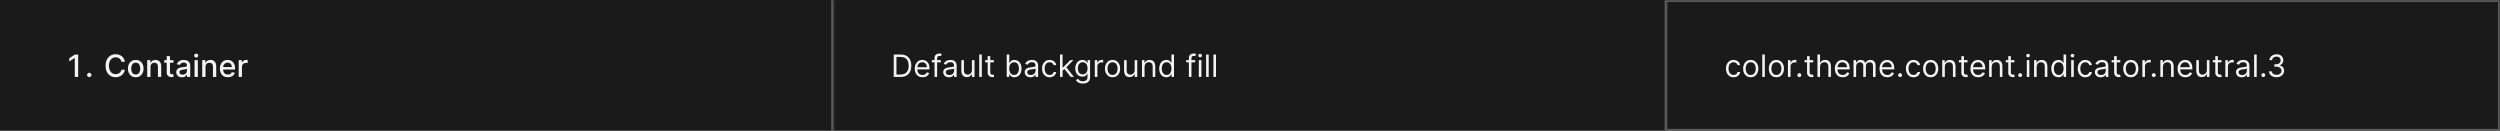 <svg width="1300" height="68" viewBox="0 0 1300 68" fill="none" xmlns="http://www.w3.org/2000/svg">
<rect width="1300" height="68" fill="#1A1A1A"/>
<mask id="path-1-inside-1_1622_6667" fill="white">
<path d="M0 0H433.333V68H0V0Z"/>
</mask>
<path d="M432.333 0V68H434.333V0H432.333Z" fill="#707070" mask="url(#path-1-inside-1_1622_6667)"/>
<path d="M40.645 28.364V40H38.884V30.125H38.816L36.032 31.943V30.261L38.935 28.364H40.645ZM46.414 40.108C46.103 40.108 45.836 39.998 45.613 39.778C45.389 39.555 45.278 39.286 45.278 38.972C45.278 38.661 45.389 38.396 45.613 38.176C45.836 37.953 46.103 37.841 46.414 37.841C46.724 37.841 46.992 37.953 47.215 38.176C47.438 38.396 47.55 38.661 47.55 38.972C47.55 39.18 47.497 39.371 47.391 39.545C47.289 39.716 47.153 39.852 46.982 39.955C46.812 40.057 46.622 40.108 46.414 40.108ZM64.943 32.148H63.17C63.102 31.769 62.975 31.436 62.79 31.148C62.604 30.86 62.377 30.616 62.108 30.415C61.839 30.214 61.538 30.062 61.205 29.96C60.875 29.858 60.525 29.807 60.153 29.807C59.483 29.807 58.883 29.975 58.352 30.312C57.826 30.65 57.409 31.144 57.102 31.796C56.799 32.447 56.648 33.242 56.648 34.182C56.648 35.129 56.799 35.928 57.102 36.58C57.409 37.231 57.828 37.724 58.358 38.057C58.888 38.39 59.485 38.557 60.148 38.557C60.515 38.557 60.864 38.508 61.193 38.409C61.526 38.307 61.828 38.157 62.097 37.96C62.365 37.763 62.593 37.523 62.778 37.239C62.968 36.951 63.099 36.621 63.17 36.25L64.943 36.256C64.849 36.828 64.665 37.354 64.392 37.835C64.123 38.312 63.776 38.725 63.352 39.074C62.932 39.419 62.451 39.686 61.909 39.875C61.367 40.064 60.776 40.159 60.136 40.159C59.129 40.159 58.231 39.92 57.443 39.443C56.655 38.962 56.034 38.275 55.58 37.381C55.129 36.487 54.903 35.42 54.903 34.182C54.903 32.939 55.131 31.873 55.585 30.983C56.04 30.089 56.661 29.403 57.449 28.926C58.237 28.445 59.133 28.204 60.136 28.204C60.754 28.204 61.33 28.294 61.864 28.472C62.401 28.646 62.885 28.903 63.312 29.244C63.74 29.581 64.095 29.994 64.375 30.483C64.655 30.968 64.845 31.523 64.943 32.148ZM70.584 40.176C69.766 40.176 69.052 39.989 68.442 39.614C67.832 39.239 67.358 38.714 67.021 38.04C66.684 37.365 66.516 36.578 66.516 35.676C66.516 34.771 66.684 33.979 67.021 33.301C67.358 32.623 67.832 32.097 68.442 31.722C69.052 31.347 69.766 31.159 70.584 31.159C71.402 31.159 72.116 31.347 72.726 31.722C73.336 32.097 73.809 32.623 74.146 33.301C74.483 33.979 74.652 34.771 74.652 35.676C74.652 36.578 74.483 37.365 74.146 38.04C73.809 38.714 73.336 39.239 72.726 39.614C72.116 39.989 71.402 40.176 70.584 40.176ZM70.59 38.75C71.12 38.75 71.559 38.61 71.908 38.33C72.256 38.049 72.514 37.676 72.68 37.21C72.851 36.744 72.936 36.231 72.936 35.67C72.936 35.114 72.851 34.602 72.68 34.136C72.514 33.667 72.256 33.29 71.908 33.006C71.559 32.722 71.12 32.58 70.59 32.58C70.055 32.58 69.612 32.722 69.26 33.006C68.912 33.29 68.652 33.667 68.481 34.136C68.315 34.602 68.231 35.114 68.231 35.67C68.231 36.231 68.315 36.744 68.481 37.21C68.652 37.676 68.912 38.049 69.26 38.33C69.612 38.61 70.055 38.75 70.59 38.75ZM78.247 34.818V40H76.548V31.273H78.179V32.693H78.287C78.488 32.231 78.802 31.86 79.23 31.579C79.662 31.299 80.206 31.159 80.861 31.159C81.456 31.159 81.976 31.284 82.423 31.534C82.87 31.78 83.217 32.148 83.463 32.636C83.709 33.125 83.832 33.729 83.832 34.449V40H82.133V34.653C82.133 34.021 81.969 33.526 81.639 33.17C81.31 32.811 80.857 32.631 80.281 32.631C79.887 32.631 79.537 32.716 79.23 32.886C78.927 33.057 78.687 33.307 78.508 33.636C78.334 33.962 78.247 34.356 78.247 34.818ZM90.185 31.273V32.636H85.418V31.273H90.185ZM86.696 29.182H88.395V37.438C88.395 37.767 88.444 38.015 88.543 38.182C88.641 38.345 88.768 38.456 88.923 38.517C89.082 38.574 89.255 38.602 89.44 38.602C89.577 38.602 89.696 38.593 89.798 38.574C89.901 38.555 89.98 38.54 90.037 38.528L90.344 39.932C90.245 39.97 90.105 40.008 89.923 40.045C89.742 40.087 89.514 40.11 89.242 40.114C88.794 40.121 88.378 40.042 87.992 39.875C87.605 39.708 87.293 39.451 87.054 39.102C86.815 38.754 86.696 38.316 86.696 37.79V29.182ZM94.604 40.193C94.051 40.193 93.551 40.091 93.104 39.886C92.657 39.678 92.303 39.377 92.041 38.983C91.784 38.589 91.655 38.106 91.655 37.534C91.655 37.042 91.749 36.636 91.939 36.318C92.128 36 92.384 35.748 92.706 35.562C93.028 35.377 93.388 35.237 93.785 35.142C94.183 35.047 94.588 34.975 95.001 34.926C95.524 34.865 95.948 34.816 96.274 34.778C96.6 34.737 96.837 34.67 96.984 34.58C97.132 34.489 97.206 34.341 97.206 34.136V34.097C97.206 33.6 97.066 33.216 96.785 32.943C96.509 32.67 96.096 32.534 95.547 32.534C94.975 32.534 94.524 32.661 94.195 32.915C93.869 33.165 93.644 33.443 93.519 33.75L91.922 33.386C92.111 32.856 92.388 32.428 92.751 32.102C93.119 31.773 93.541 31.534 94.019 31.386C94.496 31.235 94.998 31.159 95.524 31.159C95.873 31.159 96.242 31.201 96.632 31.284C97.026 31.364 97.394 31.511 97.734 31.727C98.079 31.943 98.361 32.252 98.581 32.653C98.801 33.051 98.91 33.568 98.91 34.205V40H97.251V38.807H97.183C97.073 39.026 96.909 39.242 96.689 39.455C96.469 39.667 96.187 39.843 95.842 39.983C95.498 40.123 95.085 40.193 94.604 40.193ZM94.973 38.83C95.443 38.83 95.844 38.737 96.178 38.551C96.515 38.365 96.77 38.123 96.945 37.824C97.123 37.521 97.212 37.197 97.212 36.852V35.727C97.151 35.788 97.034 35.845 96.859 35.898C96.689 35.947 96.494 35.99 96.274 36.028C96.055 36.062 95.84 36.095 95.632 36.125C95.424 36.151 95.249 36.174 95.109 36.193C94.78 36.235 94.479 36.305 94.206 36.403C93.937 36.502 93.721 36.644 93.558 36.83C93.399 37.011 93.32 37.254 93.32 37.557C93.32 37.977 93.475 38.295 93.785 38.511C94.096 38.724 94.492 38.83 94.973 38.83ZM101.173 40V31.273H102.872V40H101.173ZM102.031 29.926C101.736 29.926 101.482 29.828 101.27 29.631C101.062 29.43 100.957 29.191 100.957 28.915C100.957 28.634 101.062 28.396 101.27 28.199C101.482 27.998 101.736 27.898 102.031 27.898C102.327 27.898 102.579 27.998 102.787 28.199C102.999 28.396 103.105 28.634 103.105 28.915C103.105 29.191 102.999 29.43 102.787 29.631C102.579 29.828 102.327 29.926 102.031 29.926ZM106.857 34.818V40H105.158V31.273H106.788V32.693H106.896C107.097 32.231 107.411 31.86 107.839 31.579C108.271 31.299 108.815 31.159 109.47 31.159C110.065 31.159 110.586 31.284 111.033 31.534C111.48 31.78 111.826 32.148 112.072 32.636C112.319 33.125 112.442 33.729 112.442 34.449V40H110.743V34.653C110.743 34.021 110.578 33.526 110.249 33.17C109.919 32.811 109.466 32.631 108.891 32.631C108.497 32.631 108.146 32.716 107.839 32.886C107.536 33.057 107.296 33.307 107.118 33.636C106.944 33.962 106.857 34.356 106.857 34.818ZM118.482 40.176C117.622 40.176 116.881 39.992 116.26 39.625C115.643 39.254 115.165 38.733 114.828 38.062C114.495 37.388 114.328 36.599 114.328 35.693C114.328 34.799 114.495 34.011 114.828 33.33C115.165 32.648 115.635 32.115 116.237 31.733C116.843 31.35 117.552 31.159 118.362 31.159C118.855 31.159 119.332 31.241 119.794 31.403C120.256 31.566 120.671 31.822 121.038 32.17C121.406 32.519 121.696 32.972 121.908 33.528C122.12 34.081 122.226 34.754 122.226 35.545V36.148H115.288V34.875H120.561C120.561 34.428 120.47 34.032 120.288 33.688C120.107 33.339 119.851 33.064 119.521 32.864C119.196 32.663 118.813 32.562 118.374 32.562C117.896 32.562 117.48 32.68 117.124 32.915C116.771 33.146 116.499 33.449 116.305 33.824C116.116 34.195 116.021 34.599 116.021 35.034V36.028C116.021 36.612 116.124 37.108 116.328 37.517C116.536 37.926 116.826 38.239 117.197 38.455C117.569 38.667 118.002 38.773 118.499 38.773C118.821 38.773 119.114 38.727 119.379 38.636C119.644 38.542 119.874 38.401 120.067 38.216C120.26 38.03 120.408 37.801 120.51 37.528L122.118 37.818C121.989 38.292 121.758 38.706 121.425 39.062C121.095 39.415 120.68 39.689 120.18 39.886C119.684 40.08 119.118 40.176 118.482 40.176ZM124.111 40V31.273H125.753V32.659H125.844C126.003 32.189 126.283 31.82 126.685 31.551C127.09 31.278 127.548 31.142 128.06 31.142C128.166 31.142 128.291 31.146 128.435 31.153C128.582 31.161 128.698 31.171 128.781 31.182V32.807C128.713 32.788 128.592 32.767 128.418 32.744C128.243 32.718 128.069 32.705 127.895 32.705C127.493 32.705 127.135 32.79 126.821 32.96C126.51 33.127 126.264 33.36 126.082 33.659C125.901 33.955 125.81 34.292 125.81 34.67V40H124.111Z" fill="white" fill-opacity="0.95"/>
<mask id="path-4-inside-2_1622_6667" fill="white">
<path d="M433.333 0H866.667V68H433.333V0Z"/>
</mask>
<path d="M865.667 0V68H867.667V0H865.667Z" fill="#707070" mask="url(#path-4-inside-2_1622_6667)"/>
<path d="M468.333 40H464.742V28.364H468.492C469.621 28.364 470.587 28.597 471.39 29.062C472.193 29.525 472.809 30.189 473.237 31.057C473.665 31.921 473.879 32.955 473.879 34.159C473.879 35.371 473.663 36.415 473.231 37.29C472.799 38.161 472.17 38.831 471.345 39.301C470.519 39.767 469.515 40 468.333 40ZM466.152 38.75H468.242C469.205 38.75 470.002 38.564 470.634 38.193C471.267 37.822 471.739 37.294 472.049 36.608C472.36 35.922 472.515 35.106 472.515 34.159C472.515 33.22 472.362 32.411 472.055 31.733C471.748 31.051 471.29 30.528 470.68 30.165C470.07 29.797 469.311 29.614 468.402 29.614H466.152V38.75ZM479.72 40.182C478.879 40.182 478.153 39.996 477.544 39.625C476.938 39.25 476.47 38.727 476.14 38.057C475.814 37.383 475.652 36.599 475.652 35.705C475.652 34.811 475.814 34.023 476.14 33.341C476.47 32.655 476.928 32.121 477.515 31.739C478.106 31.352 478.795 31.159 479.583 31.159C480.038 31.159 480.487 31.235 480.93 31.386C481.373 31.538 481.777 31.784 482.14 32.125C482.504 32.462 482.794 32.909 483.009 33.466C483.225 34.023 483.333 34.708 483.333 35.523V36.091H476.606V34.932H481.97C481.97 34.439 481.871 34 481.674 33.614C481.481 33.227 481.205 32.922 480.845 32.699C480.489 32.475 480.068 32.364 479.583 32.364C479.049 32.364 478.587 32.496 478.197 32.761C477.811 33.023 477.513 33.364 477.305 33.784C477.097 34.205 476.992 34.655 476.992 35.136V35.909C476.992 36.568 477.106 37.127 477.333 37.585C477.564 38.04 477.884 38.386 478.294 38.625C478.703 38.86 479.178 38.977 479.72 38.977C480.072 38.977 480.39 38.928 480.674 38.83C480.962 38.727 481.21 38.576 481.419 38.375C481.627 38.17 481.788 37.917 481.902 37.614L483.197 37.977C483.061 38.417 482.831 38.803 482.509 39.136C482.188 39.466 481.79 39.724 481.316 39.909C480.843 40.091 480.311 40.182 479.72 40.182ZM489.259 31.273V32.409H484.555V31.273H489.259ZM485.964 40V30.068C485.964 29.568 486.081 29.151 486.316 28.818C486.551 28.485 486.856 28.235 487.231 28.068C487.606 27.901 488.002 27.818 488.419 27.818C488.748 27.818 489.017 27.845 489.225 27.898C489.434 27.951 489.589 28 489.691 28.046L489.305 29.204C489.237 29.182 489.142 29.153 489.021 29.119C488.903 29.085 488.748 29.068 488.555 29.068C488.112 29.068 487.792 29.18 487.595 29.403C487.402 29.627 487.305 29.954 487.305 30.386V40H485.964ZM493.457 40.205C492.904 40.205 492.402 40.1 491.951 39.892C491.5 39.68 491.143 39.375 490.877 38.977C490.612 38.576 490.48 38.091 490.48 37.523C490.48 37.023 490.578 36.617 490.775 36.307C490.972 35.992 491.235 35.746 491.565 35.568C491.894 35.39 492.258 35.258 492.656 35.17C493.057 35.08 493.461 35.008 493.866 34.955C494.396 34.886 494.826 34.835 495.156 34.801C495.489 34.763 495.732 34.701 495.883 34.614C496.038 34.526 496.116 34.375 496.116 34.159V34.114C496.116 33.553 495.963 33.117 495.656 32.807C495.353 32.496 494.893 32.341 494.275 32.341C493.635 32.341 493.133 32.481 492.769 32.761C492.406 33.042 492.15 33.341 492.002 33.659L490.73 33.205C490.957 32.674 491.26 32.261 491.639 31.966C492.021 31.667 492.438 31.458 492.889 31.341C493.343 31.22 493.79 31.159 494.23 31.159C494.51 31.159 494.832 31.193 495.196 31.261C495.563 31.326 495.917 31.46 496.258 31.665C496.603 31.869 496.889 32.178 497.116 32.591C497.343 33.004 497.457 33.557 497.457 34.25V40H496.116V38.818H496.048C495.957 39.008 495.805 39.21 495.593 39.426C495.381 39.642 495.099 39.826 494.747 39.977C494.394 40.129 493.964 40.205 493.457 40.205ZM493.661 39C494.192 39 494.639 38.896 495.002 38.688C495.37 38.479 495.646 38.21 495.832 37.881C496.021 37.551 496.116 37.205 496.116 36.841V35.614C496.059 35.682 495.934 35.744 495.741 35.801C495.552 35.854 495.332 35.901 495.082 35.943C494.836 35.981 494.595 36.015 494.36 36.045C494.129 36.072 493.942 36.095 493.798 36.114C493.449 36.159 493.124 36.233 492.821 36.335C492.521 36.434 492.279 36.583 492.093 36.784C491.911 36.981 491.821 37.25 491.821 37.591C491.821 38.057 491.993 38.409 492.338 38.648C492.686 38.883 493.127 39 493.661 39ZM505.404 36.432V31.273H506.745V40H505.404V38.523H505.313C505.109 38.966 504.791 39.343 504.359 39.653C503.927 39.96 503.382 40.114 502.723 40.114C502.177 40.114 501.692 39.994 501.268 39.756C500.844 39.513 500.51 39.15 500.268 38.665C500.026 38.176 499.904 37.561 499.904 36.818V31.273H501.245V36.727C501.245 37.364 501.423 37.871 501.779 38.25C502.139 38.629 502.598 38.818 503.154 38.818C503.488 38.818 503.827 38.733 504.171 38.562C504.52 38.392 504.812 38.131 505.046 37.778C505.285 37.426 505.404 36.977 505.404 36.432ZM510.542 28.364V40H509.201V28.364H510.542ZM516.794 31.273V32.409H512.271V31.273H516.794ZM513.589 29.182H514.93V37.5C514.93 37.879 514.985 38.163 515.095 38.352C515.208 38.538 515.352 38.663 515.527 38.727C515.705 38.788 515.892 38.818 516.089 38.818C516.237 38.818 516.358 38.811 516.453 38.795C516.547 38.776 516.623 38.761 516.68 38.75L516.953 39.955C516.862 39.989 516.735 40.023 516.572 40.057C516.409 40.095 516.203 40.114 515.953 40.114C515.574 40.114 515.203 40.032 514.839 39.869C514.479 39.706 514.18 39.458 513.941 39.125C513.706 38.792 513.589 38.371 513.589 37.864V29.182ZM523.492 40V28.364H524.833V32.659H524.947C525.045 32.508 525.182 32.314 525.356 32.08C525.534 31.841 525.788 31.629 526.117 31.443C526.451 31.254 526.902 31.159 527.47 31.159C528.205 31.159 528.852 31.343 529.413 31.71C529.973 32.078 530.411 32.599 530.725 33.273C531.04 33.947 531.197 34.742 531.197 35.659C531.197 36.583 531.04 37.385 530.725 38.062C530.411 38.737 529.975 39.26 529.419 39.631C528.862 39.998 528.22 40.182 527.492 40.182C526.932 40.182 526.483 40.089 526.146 39.903C525.809 39.714 525.549 39.5 525.367 39.261C525.186 39.019 525.045 38.818 524.947 38.659H524.788V40H523.492ZM524.811 35.636C524.811 36.295 524.907 36.877 525.1 37.381C525.294 37.881 525.576 38.273 525.947 38.557C526.318 38.837 526.773 38.977 527.311 38.977C527.871 38.977 528.339 38.83 528.714 38.534C529.093 38.235 529.377 37.833 529.566 37.33C529.759 36.822 529.856 36.258 529.856 35.636C529.856 35.023 529.761 34.47 529.572 33.977C529.386 33.481 529.104 33.089 528.725 32.801C528.35 32.51 527.879 32.364 527.311 32.364C526.765 32.364 526.307 32.502 525.936 32.778C525.564 33.051 525.284 33.434 525.095 33.926C524.905 34.415 524.811 34.985 524.811 35.636ZM535.816 40.205C535.263 40.205 534.761 40.1 534.311 39.892C533.86 39.68 533.502 39.375 533.237 38.977C532.972 38.576 532.839 38.091 532.839 37.523C532.839 37.023 532.938 36.617 533.134 36.307C533.331 35.992 533.595 35.746 533.924 35.568C534.254 35.39 534.617 35.258 535.015 35.17C535.417 35.08 535.82 35.008 536.225 34.955C536.756 34.886 537.186 34.835 537.515 34.801C537.848 34.763 538.091 34.701 538.242 34.614C538.398 34.526 538.475 34.375 538.475 34.159V34.114C538.475 33.553 538.322 33.117 538.015 32.807C537.712 32.496 537.252 32.341 536.634 32.341C535.994 32.341 535.492 32.481 535.129 32.761C534.765 33.042 534.509 33.341 534.362 33.659L533.089 33.205C533.316 32.674 533.619 32.261 533.998 31.966C534.381 31.667 534.797 31.458 535.248 31.341C535.703 31.22 536.15 31.159 536.589 31.159C536.869 31.159 537.191 31.193 537.555 31.261C537.922 31.326 538.277 31.46 538.617 31.665C538.962 31.869 539.248 32.178 539.475 32.591C539.703 33.004 539.816 33.557 539.816 34.25V40H538.475V38.818H538.407C538.316 39.008 538.165 39.21 537.953 39.426C537.741 39.642 537.458 39.826 537.106 39.977C536.754 40.129 536.324 40.205 535.816 40.205ZM536.021 39C536.551 39 536.998 38.896 537.362 38.688C537.729 38.479 538.006 38.21 538.191 37.881C538.381 37.551 538.475 37.205 538.475 36.841V35.614C538.419 35.682 538.294 35.744 538.1 35.801C537.911 35.854 537.691 35.901 537.441 35.943C537.195 35.981 536.955 36.015 536.72 36.045C536.489 36.072 536.301 36.095 536.157 36.114C535.809 36.159 535.483 36.233 535.18 36.335C534.881 36.434 534.638 36.583 534.453 36.784C534.271 36.981 534.18 37.25 534.18 37.591C534.18 38.057 534.352 38.409 534.697 38.648C535.045 38.883 535.487 39 536.021 39ZM545.809 40.182C544.991 40.182 544.286 39.989 543.696 39.602C543.105 39.216 542.65 38.684 542.332 38.006C542.014 37.328 541.855 36.553 541.855 35.682C541.855 34.795 542.018 34.013 542.343 33.335C542.673 32.653 543.131 32.121 543.718 31.739C544.309 31.352 544.999 31.159 545.786 31.159C546.4 31.159 546.953 31.273 547.446 31.5C547.938 31.727 548.341 32.045 548.656 32.455C548.97 32.864 549.165 33.341 549.241 33.886H547.9C547.798 33.489 547.571 33.136 547.218 32.83C546.87 32.519 546.4 32.364 545.809 32.364C545.286 32.364 544.828 32.5 544.434 32.773C544.044 33.042 543.739 33.422 543.519 33.915C543.304 34.403 543.196 34.977 543.196 35.636C543.196 36.311 543.302 36.898 543.514 37.398C543.73 37.898 544.033 38.286 544.423 38.562C544.817 38.839 545.279 38.977 545.809 38.977C546.158 38.977 546.474 38.917 546.758 38.795C547.042 38.674 547.283 38.5 547.48 38.273C547.677 38.045 547.817 37.773 547.9 37.455H549.241C549.165 37.97 548.978 38.434 548.679 38.847C548.383 39.256 547.991 39.581 547.502 39.824C547.018 40.062 546.453 40.182 545.809 40.182ZM552.451 36.818L552.429 35.159H552.701L556.519 31.273H558.179L554.11 35.386H553.997L552.451 36.818ZM551.201 40V28.364H552.542V40H551.201ZM556.747 40L553.338 35.682L554.292 34.75L558.451 40H556.747ZM563.068 43.455C562.42 43.455 561.863 43.371 561.397 43.205C560.931 43.042 560.543 42.826 560.232 42.557C559.926 42.292 559.681 42.008 559.5 41.705L560.568 40.955C560.689 41.114 560.842 41.295 561.028 41.5C561.214 41.708 561.467 41.888 561.789 42.04C562.115 42.195 562.541 42.273 563.068 42.273C563.772 42.273 564.354 42.102 564.812 41.761C565.27 41.42 565.5 40.886 565.5 40.159V38.386H565.386C565.287 38.545 565.147 38.742 564.965 38.977C564.787 39.208 564.53 39.415 564.193 39.597C563.859 39.775 563.409 39.864 562.84 39.864C562.136 39.864 561.503 39.697 560.943 39.364C560.386 39.03 559.945 38.545 559.619 37.909C559.297 37.273 559.136 36.5 559.136 35.591C559.136 34.697 559.293 33.919 559.607 33.256C559.922 32.589 560.359 32.074 560.92 31.71C561.481 31.343 562.128 31.159 562.863 31.159C563.431 31.159 563.882 31.254 564.215 31.443C564.553 31.629 564.81 31.841 564.988 32.08C565.17 32.314 565.31 32.508 565.409 32.659H565.545V31.273H566.84V40.25C566.84 41 566.67 41.61 566.329 42.08C565.992 42.553 565.537 42.9 564.965 43.119C564.397 43.343 563.765 43.455 563.068 43.455ZM563.022 38.659C563.56 38.659 564.015 38.536 564.386 38.29C564.757 38.044 565.039 37.689 565.232 37.227C565.426 36.765 565.522 36.212 565.522 35.568C565.522 34.939 565.428 34.385 565.238 33.903C565.049 33.422 564.768 33.045 564.397 32.773C564.026 32.5 563.568 32.364 563.022 32.364C562.454 32.364 561.981 32.508 561.602 32.795C561.227 33.083 560.945 33.47 560.755 33.955C560.57 34.439 560.477 34.977 560.477 35.568C560.477 36.174 560.572 36.71 560.761 37.176C560.954 37.638 561.238 38.002 561.613 38.267C561.992 38.528 562.462 38.659 563.022 38.659ZM569.295 40V31.273H570.59V32.591H570.681C570.84 32.159 571.128 31.809 571.545 31.54C571.962 31.271 572.431 31.136 572.954 31.136C573.053 31.136 573.176 31.138 573.323 31.142C573.471 31.146 573.583 31.151 573.659 31.159V32.523C573.613 32.511 573.509 32.494 573.346 32.472C573.187 32.445 573.018 32.432 572.84 32.432C572.416 32.432 572.037 32.521 571.704 32.699C571.375 32.873 571.113 33.115 570.92 33.426C570.731 33.733 570.636 34.083 570.636 34.477V40H569.295ZM578.528 40.182C577.74 40.182 577.049 39.994 576.454 39.619C575.863 39.244 575.401 38.72 575.068 38.045C574.738 37.371 574.573 36.583 574.573 35.682C574.573 34.773 574.738 33.979 575.068 33.301C575.401 32.623 575.863 32.097 576.454 31.722C577.049 31.347 577.74 31.159 578.528 31.159C579.316 31.159 580.005 31.347 580.596 31.722C581.191 32.097 581.653 32.623 581.982 33.301C582.316 33.979 582.482 34.773 582.482 35.682C582.482 36.583 582.316 37.371 581.982 38.045C581.653 38.72 581.191 39.244 580.596 39.619C580.005 39.994 579.316 40.182 578.528 40.182ZM578.528 38.977C579.126 38.977 579.619 38.824 580.005 38.517C580.392 38.21 580.678 37.807 580.863 37.307C581.049 36.807 581.142 36.265 581.142 35.682C581.142 35.099 581.049 34.555 580.863 34.051C580.678 33.547 580.392 33.14 580.005 32.83C579.619 32.519 579.126 32.364 578.528 32.364C577.929 32.364 577.437 32.519 577.051 32.83C576.664 33.14 576.378 33.547 576.193 34.051C576.007 34.555 575.914 35.099 575.914 35.682C575.914 36.265 576.007 36.807 576.193 37.307C576.378 37.807 576.664 38.21 577.051 38.517C577.437 38.824 577.929 38.977 578.528 38.977ZM590.029 36.432V31.273H591.37V40H590.029V38.523H589.938C589.734 38.966 589.416 39.343 588.984 39.653C588.552 39.96 588.007 40.114 587.348 40.114C586.802 40.114 586.317 39.994 585.893 39.756C585.469 39.513 585.135 39.15 584.893 38.665C584.651 38.176 584.529 37.561 584.529 36.818V31.273H585.87V36.727C585.87 37.364 586.048 37.871 586.404 38.25C586.764 38.629 587.223 38.818 587.779 38.818C588.113 38.818 588.452 38.733 588.796 38.562C589.145 38.392 589.437 38.131 589.671 37.778C589.91 37.426 590.029 36.977 590.029 36.432ZM595.167 34.75V40H593.826V31.273H595.122V32.636H595.235C595.44 32.193 595.75 31.837 596.167 31.568C596.584 31.296 597.122 31.159 597.781 31.159C598.372 31.159 598.889 31.28 599.332 31.523C599.775 31.761 600.12 32.125 600.366 32.614C600.612 33.099 600.735 33.712 600.735 34.455V40H599.394V34.545C599.394 33.86 599.216 33.326 598.86 32.943C598.504 32.557 598.016 32.364 597.394 32.364C596.966 32.364 596.584 32.456 596.247 32.642C595.913 32.828 595.65 33.099 595.457 33.455C595.264 33.811 595.167 34.242 595.167 34.75ZM606.481 40.182C605.754 40.182 605.112 39.998 604.555 39.631C603.998 39.26 603.563 38.737 603.248 38.062C602.934 37.385 602.777 36.583 602.777 35.659C602.777 34.742 602.934 33.947 603.248 33.273C603.563 32.599 604 32.078 604.561 31.71C605.121 31.343 605.769 31.159 606.504 31.159C607.072 31.159 607.521 31.254 607.85 31.443C608.184 31.629 608.438 31.841 608.612 32.08C608.79 32.314 608.928 32.508 609.027 32.659H609.14V28.364H610.481V40H609.186V38.659H609.027C608.928 38.818 608.788 39.019 608.606 39.261C608.424 39.5 608.165 39.714 607.828 39.903C607.491 40.089 607.042 40.182 606.481 40.182ZM606.663 38.977C607.201 38.977 607.655 38.837 608.027 38.557C608.398 38.273 608.68 37.881 608.873 37.381C609.066 36.877 609.163 36.295 609.163 35.636C609.163 34.985 609.068 34.415 608.879 33.926C608.689 33.434 608.409 33.051 608.038 32.778C607.667 32.502 607.208 32.364 606.663 32.364C606.095 32.364 605.621 32.51 605.242 32.801C604.867 33.089 604.585 33.481 604.396 33.977C604.21 34.47 604.117 35.023 604.117 35.636C604.117 36.258 604.212 36.822 604.402 37.33C604.595 37.833 604.879 38.235 605.254 38.534C605.633 38.83 606.102 38.977 606.663 38.977ZM621.509 31.273V32.409H616.805V31.273H621.509ZM618.214 40V30.068C618.214 29.568 618.331 29.151 618.566 28.818C618.801 28.485 619.106 28.235 619.481 28.068C619.856 27.901 620.252 27.818 620.669 27.818C620.998 27.818 621.267 27.845 621.475 27.898C621.684 27.951 621.839 28 621.941 28.046L621.555 29.204C621.487 29.182 621.392 29.153 621.271 29.119C621.153 29.085 620.998 29.068 620.805 29.068C620.362 29.068 620.042 29.18 619.845 29.403C619.652 29.627 619.555 29.954 619.555 30.386V40H618.214ZM623.389 40V31.273H624.73V40H623.389ZM624.071 29.818C623.809 29.818 623.584 29.729 623.394 29.551C623.209 29.373 623.116 29.159 623.116 28.909C623.116 28.659 623.209 28.445 623.394 28.267C623.584 28.089 623.809 28 624.071 28C624.332 28 624.555 28.089 624.741 28.267C624.93 28.445 625.025 28.659 625.025 28.909C625.025 29.159 624.93 29.373 624.741 29.551C624.555 29.729 624.332 29.818 624.071 29.818ZM628.527 28.364V40H627.186V28.364H628.527ZM632.323 28.364V40H630.982V28.364H632.323Z" fill="white" fill-opacity="0.95"/>
<mask id="path-7-inside-3_1622_6667" fill="white">
<path d="M866.667 0H1300V68H866.667V0Z"/>
</mask>
<path d="M1300 0H1301V-1H1300V0ZM1300 68V69H1301V68H1300ZM866.667 1H1300V-1H866.667V1ZM1299 0V68H1301V0H1299ZM1300 67H866.667V69H1300V67Z" fill="white" fill-opacity="0.3" mask="url(#path-7-inside-3_1622_6667)"/>
<path d="M901.439 40.182C900.621 40.182 899.917 39.989 899.326 39.602C898.735 39.216 898.28 38.684 897.962 38.006C897.644 37.328 897.485 36.553 897.485 35.682C897.485 34.795 897.648 34.013 897.973 33.335C898.303 32.653 898.761 32.121 899.348 31.739C899.939 31.352 900.629 31.159 901.417 31.159C902.03 31.159 902.583 31.273 903.076 31.5C903.568 31.727 903.972 32.045 904.286 32.455C904.6 32.864 904.795 33.341 904.871 33.886H903.53C903.428 33.489 903.201 33.136 902.848 32.83C902.5 32.519 902.03 32.364 901.439 32.364C900.917 32.364 900.458 32.5 900.064 32.773C899.674 33.042 899.369 33.422 899.15 33.915C898.934 34.403 898.826 34.977 898.826 35.636C898.826 36.311 898.932 36.898 899.144 37.398C899.36 37.898 899.663 38.286 900.053 38.562C900.447 38.839 900.909 38.977 901.439 38.977C901.788 38.977 902.104 38.917 902.388 38.795C902.672 38.674 902.913 38.5 903.11 38.273C903.307 38.045 903.447 37.773 903.53 37.455H904.871C904.795 37.97 904.608 38.434 904.309 38.847C904.013 39.256 903.621 39.581 903.133 39.824C902.648 40.062 902.083 40.182 901.439 40.182ZM910.377 40.182C909.589 40.182 908.898 39.994 908.303 39.619C907.712 39.244 907.25 38.72 906.917 38.045C906.587 37.371 906.422 36.583 906.422 35.682C906.422 34.773 906.587 33.979 906.917 33.301C907.25 32.623 907.712 32.097 908.303 31.722C908.898 31.347 909.589 31.159 910.377 31.159C911.165 31.159 911.854 31.347 912.445 31.722C913.04 32.097 913.502 32.623 913.831 33.301C914.165 33.979 914.331 34.773 914.331 35.682C914.331 36.583 914.165 37.371 913.831 38.045C913.502 38.72 913.04 39.244 912.445 39.619C911.854 39.994 911.165 40.182 910.377 40.182ZM910.377 38.977C910.975 38.977 911.468 38.824 911.854 38.517C912.24 38.21 912.526 37.807 912.712 37.307C912.898 36.807 912.99 36.265 912.99 35.682C912.99 35.099 912.898 34.555 912.712 34.051C912.526 33.547 912.24 33.14 911.854 32.83C911.468 32.519 910.975 32.364 910.377 32.364C909.778 32.364 909.286 32.519 908.9 32.83C908.513 33.14 908.227 33.547 908.042 34.051C907.856 34.555 907.763 35.099 907.763 35.682C907.763 36.265 907.856 36.807 908.042 37.307C908.227 37.807 908.513 38.21 908.9 38.517C909.286 38.824 909.778 38.977 910.377 38.977ZM917.719 28.364V40H916.378V28.364H917.719ZM923.721 40.182C922.933 40.182 922.241 39.994 921.647 39.619C921.056 39.244 920.594 38.72 920.26 38.045C919.931 37.371 919.766 36.583 919.766 35.682C919.766 34.773 919.931 33.979 920.26 33.301C920.594 32.623 921.056 32.097 921.647 31.722C922.241 31.347 922.933 31.159 923.721 31.159C924.508 31.159 925.198 31.347 925.789 31.722C926.383 32.097 926.846 32.623 927.175 33.301C927.508 33.979 927.675 34.773 927.675 35.682C927.675 36.583 927.508 37.371 927.175 38.045C926.846 38.72 926.383 39.244 925.789 39.619C925.198 39.994 924.508 40.182 923.721 40.182ZM923.721 38.977C924.319 38.977 924.812 38.824 925.198 38.517C925.584 38.21 925.87 37.807 926.056 37.307C926.241 36.807 926.334 36.265 926.334 35.682C926.334 35.099 926.241 34.555 926.056 34.051C925.87 33.547 925.584 33.14 925.198 32.83C924.812 32.519 924.319 32.364 923.721 32.364C923.122 32.364 922.63 32.519 922.243 32.83C921.857 33.14 921.571 33.547 921.385 34.051C921.2 34.555 921.107 35.099 921.107 35.682C921.107 36.265 921.2 36.807 921.385 37.307C921.571 37.807 921.857 38.21 922.243 38.517C922.63 38.824 923.122 38.977 923.721 38.977ZM929.722 40V31.273H931.017V32.591H931.108C931.267 32.159 931.555 31.809 931.972 31.54C932.389 31.271 932.858 31.136 933.381 31.136C933.48 31.136 933.603 31.138 933.75 31.142C933.898 31.146 934.01 31.151 934.086 31.159V32.523C934.04 32.511 933.936 32.494 933.773 32.472C933.614 32.445 933.446 32.432 933.267 32.432C932.843 32.432 932.464 32.521 932.131 32.699C931.802 32.873 931.54 33.115 931.347 33.426C931.158 33.733 931.063 34.083 931.063 34.477V40H929.722ZM935.652 40.091C935.372 40.091 935.132 39.99 934.931 39.79C934.73 39.589 934.63 39.349 934.63 39.068C934.63 38.788 934.73 38.547 934.931 38.347C935.132 38.146 935.372 38.045 935.652 38.045C935.933 38.045 936.173 38.146 936.374 38.347C936.575 38.547 936.675 38.788 936.675 39.068C936.675 39.254 936.628 39.424 936.533 39.58C936.442 39.735 936.319 39.86 936.164 39.955C936.012 40.045 935.842 40.091 935.652 40.091ZM942.877 31.273V32.409H938.354V31.273H942.877ZM939.672 29.182H941.013V37.5C941.013 37.879 941.068 38.163 941.178 38.352C941.292 38.538 941.436 38.663 941.61 38.727C941.788 38.788 941.975 38.818 942.172 38.818C942.32 38.818 942.441 38.811 942.536 38.795C942.631 38.776 942.706 38.761 942.763 38.75L943.036 39.955C942.945 39.989 942.818 40.023 942.655 40.057C942.492 40.095 942.286 40.114 942.036 40.114C941.657 40.114 941.286 40.032 940.922 39.869C940.562 39.706 940.263 39.458 940.025 39.125C939.79 38.792 939.672 38.371 939.672 37.864V29.182ZM946.422 34.75V40H945.081V28.364H946.422V32.636H946.536C946.74 32.186 947.047 31.828 947.456 31.562C947.869 31.294 948.419 31.159 949.104 31.159C949.699 31.159 950.22 31.278 950.667 31.517C951.114 31.752 951.46 32.114 951.706 32.602C951.956 33.087 952.081 33.705 952.081 34.455V40H950.74V34.545C950.74 33.852 950.561 33.316 950.201 32.938C949.845 32.555 949.35 32.364 948.718 32.364C948.278 32.364 947.884 32.456 947.536 32.642C947.191 32.828 946.919 33.099 946.718 33.455C946.521 33.811 946.422 34.242 946.422 34.75ZM958.194 40.182C957.353 40.182 956.627 39.996 956.017 39.625C955.411 39.25 954.944 38.727 954.614 38.057C954.288 37.383 954.125 36.599 954.125 35.705C954.125 34.811 954.288 34.023 954.614 33.341C954.944 32.655 955.402 32.121 955.989 31.739C956.58 31.352 957.269 31.159 958.057 31.159C958.512 31.159 958.961 31.235 959.404 31.386C959.847 31.538 960.25 31.784 960.614 32.125C960.978 32.462 961.267 32.909 961.483 33.466C961.699 34.023 961.807 34.708 961.807 35.523V36.091H955.08V34.932H960.444C960.444 34.439 960.345 34 960.148 33.614C959.955 33.227 959.678 32.922 959.319 32.699C958.963 32.475 958.542 32.364 958.057 32.364C957.523 32.364 957.061 32.496 956.671 32.761C956.285 33.023 955.987 33.364 955.779 33.784C955.571 34.205 955.466 34.655 955.466 35.136V35.909C955.466 36.568 955.58 37.127 955.807 37.585C956.038 38.04 956.358 38.386 956.767 38.625C957.177 38.86 957.652 38.977 958.194 38.977C958.546 38.977 958.864 38.928 959.148 38.83C959.436 38.727 959.684 38.576 959.892 38.375C960.101 38.17 960.262 37.917 960.375 37.614L961.671 37.977C961.535 38.417 961.305 38.803 960.983 39.136C960.661 39.466 960.264 39.724 959.79 39.909C959.317 40.091 958.785 40.182 958.194 40.182ZM963.847 40V31.273H965.142V32.636H965.256C965.438 32.17 965.731 31.809 966.137 31.551C966.542 31.29 967.029 31.159 967.597 31.159C968.173 31.159 968.652 31.29 969.035 31.551C969.421 31.809 969.722 32.17 969.938 32.636H970.029C970.252 32.186 970.588 31.828 971.035 31.562C971.481 31.294 972.017 31.159 972.642 31.159C973.423 31.159 974.061 31.403 974.557 31.892C975.053 32.377 975.302 33.133 975.302 34.159V40H973.961V34.159C973.961 33.515 973.785 33.055 973.432 32.778C973.08 32.502 972.665 32.364 972.188 32.364C971.574 32.364 971.099 32.549 970.762 32.92C970.425 33.288 970.256 33.754 970.256 34.318V40H968.892V34.023C968.892 33.526 968.731 33.127 968.41 32.824C968.088 32.517 967.673 32.364 967.165 32.364C966.817 32.364 966.491 32.456 966.188 32.642C965.889 32.828 965.646 33.085 965.461 33.415C965.279 33.74 965.188 34.117 965.188 34.545V40H963.847ZM981.412 40.182C980.571 40.182 979.846 39.996 979.236 39.625C978.63 39.25 978.162 38.727 977.833 38.057C977.507 37.383 977.344 36.599 977.344 35.705C977.344 34.811 977.507 34.023 977.833 33.341C978.162 32.655 978.621 32.121 979.208 31.739C979.799 31.352 980.488 31.159 981.276 31.159C981.731 31.159 982.179 31.235 982.623 31.386C983.066 31.538 983.469 31.784 983.833 32.125C984.196 32.462 984.486 32.909 984.702 33.466C984.918 34.023 985.026 34.708 985.026 35.523V36.091H978.299V34.932H983.662C983.662 34.439 983.564 34 983.367 33.614C983.174 33.227 982.897 32.922 982.537 32.699C982.181 32.475 981.761 32.364 981.276 32.364C980.742 32.364 980.28 32.496 979.89 32.761C979.503 33.023 979.206 33.364 978.998 33.784C978.789 34.205 978.685 34.655 978.685 35.136V35.909C978.685 36.568 978.799 37.127 979.026 37.585C979.257 38.04 979.577 38.386 979.986 38.625C980.395 38.86 980.871 38.977 981.412 38.977C981.765 38.977 982.083 38.928 982.367 38.83C982.655 38.727 982.903 38.576 983.111 38.375C983.32 38.17 983.481 37.917 983.594 37.614L984.89 37.977C984.753 38.417 984.524 38.803 984.202 39.136C983.88 39.466 983.482 39.724 983.009 39.909C982.535 40.091 982.003 40.182 981.412 40.182ZM988.043 40.091C987.763 40.091 987.522 39.99 987.321 39.79C987.121 39.589 987.02 39.349 987.02 39.068C987.02 38.788 987.121 38.547 987.321 38.347C987.522 38.146 987.763 38.045 988.043 38.045C988.323 38.045 988.564 38.146 988.765 38.347C988.965 38.547 989.066 38.788 989.066 39.068C989.066 39.254 989.018 39.424 988.924 39.58C988.833 39.735 988.71 39.86 988.554 39.955C988.403 40.045 988.232 40.091 988.043 40.091ZM995.017 40.182C994.199 40.182 993.495 39.989 992.904 39.602C992.313 39.216 991.858 38.684 991.54 38.006C991.222 37.328 991.063 36.553 991.063 35.682C991.063 34.795 991.226 34.013 991.552 33.335C991.881 32.653 992.339 32.121 992.927 31.739C993.517 31.352 994.207 31.159 994.995 31.159C995.608 31.159 996.161 31.273 996.654 31.5C997.146 31.727 997.55 32.045 997.864 32.455C998.178 32.864 998.374 33.341 998.449 33.886H997.108C997.006 33.489 996.779 33.136 996.427 32.83C996.078 32.519 995.608 32.364 995.017 32.364C994.495 32.364 994.036 32.5 993.642 32.773C993.252 33.042 992.947 33.422 992.728 33.915C992.512 34.403 992.404 34.977 992.404 35.636C992.404 36.311 992.51 36.898 992.722 37.398C992.938 37.898 993.241 38.286 993.631 38.562C994.025 38.839 994.487 38.977 995.017 38.977C995.366 38.977 995.682 38.917 995.966 38.795C996.25 38.674 996.491 38.5 996.688 38.273C996.885 38.045 997.025 37.773 997.108 37.455H998.449C998.374 37.97 998.186 38.434 997.887 38.847C997.591 39.256 997.199 39.581 996.711 39.824C996.226 40.062 995.661 40.182 995.017 40.182ZM1003.95 40.182C1003.17 40.182 1002.48 39.994 1001.88 39.619C1001.29 39.244 1000.83 38.72 1000.49 38.045C1000.17 37.371 1000 36.583 1000 35.682C1000 34.773 1000.17 33.979 1000.49 33.301C1000.83 32.623 1001.29 32.097 1001.88 31.722C1002.48 31.347 1003.17 31.159 1003.95 31.159C1004.74 31.159 1005.43 31.347 1006.02 31.722C1006.62 32.097 1007.08 32.623 1007.41 33.301C1007.74 33.979 1007.91 34.773 1007.91 35.682C1007.91 36.583 1007.74 37.371 1007.41 38.045C1007.08 38.72 1006.62 39.244 1006.02 39.619C1005.43 39.994 1004.74 40.182 1003.95 40.182ZM1003.95 38.977C1004.55 38.977 1005.05 38.824 1005.43 38.517C1005.82 38.21 1006.1 37.807 1006.29 37.307C1006.48 36.807 1006.57 36.265 1006.57 35.682C1006.57 35.099 1006.48 34.555 1006.29 34.051C1006.1 33.547 1005.82 33.14 1005.43 32.83C1005.05 32.519 1004.55 32.364 1003.95 32.364C1003.36 32.364 1002.86 32.519 1002.48 32.83C1002.09 33.14 1001.81 33.547 1001.62 34.051C1001.43 34.555 1001.34 35.099 1001.34 35.682C1001.34 36.265 1001.43 36.807 1001.62 37.307C1001.81 37.807 1002.09 38.21 1002.48 38.517C1002.86 38.824 1003.36 38.977 1003.95 38.977ZM1011.3 34.75V40H1009.96V31.273H1011.25V32.636H1011.37C1011.57 32.193 1011.88 31.837 1012.3 31.568C1012.71 31.296 1013.25 31.159 1013.91 31.159C1014.5 31.159 1015.02 31.28 1015.46 31.523C1015.91 31.761 1016.25 32.125 1016.5 32.614C1016.74 33.099 1016.87 33.712 1016.87 34.455V40H1015.52V34.545C1015.52 33.86 1015.35 33.326 1014.99 32.943C1014.63 32.557 1014.15 32.364 1013.52 32.364C1013.1 32.364 1012.71 32.456 1012.38 32.642C1012.04 32.828 1011.78 33.099 1011.59 33.455C1011.39 33.811 1011.3 34.242 1011.3 34.75ZM1023.11 31.273V32.409H1018.59V31.273H1023.11ZM1019.91 29.182H1021.25V37.5C1021.25 37.879 1021.3 38.163 1021.41 38.352C1021.53 38.538 1021.67 38.663 1021.84 38.727C1022.02 38.788 1022.21 38.818 1022.41 38.818C1022.55 38.818 1022.68 38.811 1022.77 38.795C1022.87 38.776 1022.94 38.761 1023 38.75L1023.27 39.955C1023.18 39.989 1023.05 40.023 1022.89 40.057C1022.73 40.095 1022.52 40.114 1022.27 40.114C1021.89 40.114 1021.52 40.032 1021.16 39.869C1020.8 39.706 1020.5 39.458 1020.26 39.125C1020.02 38.792 1019.91 38.371 1019.91 37.864V29.182ZM1028.69 40.182C1027.85 40.182 1027.13 39.996 1026.52 39.625C1025.91 39.25 1025.44 38.727 1025.11 38.057C1024.79 37.383 1024.63 36.599 1024.63 35.705C1024.63 34.811 1024.79 34.023 1025.11 33.341C1025.44 32.655 1025.9 32.121 1026.49 31.739C1027.08 31.352 1027.77 31.159 1028.56 31.159C1029.01 31.159 1029.46 31.235 1029.9 31.386C1030.35 31.538 1030.75 31.784 1031.11 32.125C1031.48 32.462 1031.77 32.909 1031.98 33.466C1032.2 34.023 1032.31 34.708 1032.31 35.523V36.091H1025.58V34.932H1030.94C1030.94 34.439 1030.85 34 1030.65 33.614C1030.45 33.227 1030.18 32.922 1029.82 32.699C1029.46 32.475 1029.04 32.364 1028.56 32.364C1028.02 32.364 1027.56 32.496 1027.17 32.761C1026.78 33.023 1026.49 33.364 1026.28 33.784C1026.07 34.205 1025.97 34.655 1025.97 35.136V35.909C1025.97 36.568 1026.08 37.127 1026.31 37.585C1026.54 38.04 1026.86 38.386 1027.27 38.625C1027.68 38.86 1028.15 38.977 1028.69 38.977C1029.05 38.977 1029.36 38.928 1029.65 38.83C1029.94 38.727 1030.18 38.576 1030.39 38.375C1030.6 38.17 1030.76 37.917 1030.88 37.614L1032.17 37.977C1032.03 38.417 1031.81 38.803 1031.48 39.136C1031.16 39.466 1030.76 39.724 1030.29 39.909C1029.82 40.091 1029.28 40.182 1028.69 40.182ZM1035.69 34.75V40H1034.35V31.273H1035.64V32.636H1035.76C1035.96 32.193 1036.27 31.837 1036.69 31.568C1037.1 31.296 1037.64 31.159 1038.3 31.159C1038.89 31.159 1039.41 31.28 1039.85 31.523C1040.3 31.761 1040.64 32.125 1040.89 32.614C1041.13 33.099 1041.26 33.712 1041.26 34.455V40H1039.92V34.545C1039.92 33.86 1039.74 33.326 1039.38 32.943C1039.03 32.557 1038.54 32.364 1037.92 32.364C1037.49 32.364 1037.1 32.456 1036.77 32.642C1036.43 32.828 1036.17 33.099 1035.98 33.455C1035.78 33.811 1035.69 34.242 1035.69 34.75ZM1047.5 31.273V32.409H1042.98V31.273H1047.5ZM1044.3 29.182H1045.64V37.5C1045.64 37.879 1045.69 38.163 1045.8 38.352C1045.92 38.538 1046.06 38.663 1046.23 38.727C1046.41 38.788 1046.6 38.818 1046.8 38.818C1046.95 38.818 1047.07 38.811 1047.16 38.795C1047.26 38.776 1047.33 38.761 1047.39 38.75L1047.66 39.955C1047.57 39.989 1047.44 40.023 1047.28 40.057C1047.12 40.095 1046.91 40.114 1046.66 40.114C1046.28 40.114 1045.91 40.032 1045.55 39.869C1045.19 39.706 1044.89 39.458 1044.65 39.125C1044.41 38.792 1044.3 38.371 1044.3 37.864V29.182ZM1050.5 40.091C1050.22 40.091 1049.98 39.99 1049.77 39.79C1049.57 39.589 1049.47 39.349 1049.47 39.068C1049.47 38.788 1049.57 38.547 1049.77 38.347C1049.98 38.146 1050.22 38.045 1050.5 38.045C1050.78 38.045 1051.02 38.146 1051.22 38.347C1051.42 38.547 1051.52 38.788 1051.52 39.068C1051.52 39.254 1051.47 39.424 1051.38 39.58C1051.29 39.735 1051.16 39.86 1051.01 39.955C1050.86 40.045 1050.69 40.091 1050.5 40.091ZM1053.93 40V31.273H1055.27V40H1053.93ZM1054.61 29.818C1054.35 29.818 1054.12 29.729 1053.93 29.551C1053.75 29.373 1053.65 29.159 1053.65 28.909C1053.65 28.659 1053.75 28.445 1053.93 28.267C1054.12 28.089 1054.35 28 1054.61 28C1054.87 28 1055.09 28.089 1055.28 28.267C1055.47 28.445 1055.56 28.659 1055.56 28.909C1055.56 29.159 1055.47 29.373 1055.28 29.551C1055.09 29.729 1054.87 29.818 1054.61 29.818ZM1059.06 34.75V40H1057.72V31.273H1059.02V32.636H1059.13C1059.34 32.193 1059.65 31.837 1060.06 31.568C1060.48 31.296 1061.02 31.159 1061.68 31.159C1062.27 31.159 1062.78 31.28 1063.23 31.523C1063.67 31.761 1064.02 32.125 1064.26 32.614C1064.51 33.099 1064.63 33.712 1064.63 34.455V40H1063.29V34.545C1063.29 33.86 1063.11 33.326 1062.76 32.943C1062.4 32.557 1061.91 32.364 1061.29 32.364C1060.86 32.364 1060.48 32.456 1060.14 32.642C1059.81 32.828 1059.55 33.099 1059.35 33.455C1059.16 33.811 1059.06 34.242 1059.06 34.75ZM1070.38 40.182C1069.65 40.182 1069.01 39.998 1068.45 39.631C1067.89 39.26 1067.46 38.737 1067.14 38.062C1066.83 37.385 1066.67 36.583 1066.67 35.659C1066.67 34.742 1066.83 33.947 1067.14 33.273C1067.46 32.599 1067.9 32.078 1068.46 31.71C1069.02 31.343 1069.66 31.159 1070.4 31.159C1070.97 31.159 1071.42 31.254 1071.75 31.443C1072.08 31.629 1072.33 31.841 1072.51 32.08C1072.69 32.314 1072.82 32.508 1072.92 32.659H1073.04V28.364H1074.38V40H1073.08V38.659H1072.92C1072.82 38.818 1072.68 39.019 1072.5 39.261C1072.32 39.5 1072.06 39.714 1071.72 39.903C1071.39 40.089 1070.94 40.182 1070.38 40.182ZM1070.56 38.977C1071.1 38.977 1071.55 38.837 1071.92 38.557C1072.29 38.273 1072.58 37.881 1072.77 37.381C1072.96 36.877 1073.06 36.295 1073.06 35.636C1073.06 34.985 1072.96 34.415 1072.77 33.926C1072.59 33.434 1072.3 33.051 1071.93 32.778C1071.56 32.502 1071.1 32.364 1070.56 32.364C1069.99 32.364 1069.52 32.51 1069.14 32.801C1068.76 33.089 1068.48 33.481 1068.29 33.977C1068.11 34.47 1068.01 35.023 1068.01 35.636C1068.01 36.258 1068.11 36.822 1068.3 37.33C1068.49 37.833 1068.77 38.235 1069.15 38.534C1069.53 38.83 1070 38.977 1070.56 38.977ZM1077.02 40V31.273H1078.36V40H1077.02ZM1077.7 29.818C1077.44 29.818 1077.21 29.729 1077.02 29.551C1076.84 29.373 1076.75 29.159 1076.75 28.909C1076.75 28.659 1076.84 28.445 1077.02 28.267C1077.21 28.089 1077.44 28 1077.7 28C1077.96 28 1078.19 28.089 1078.37 28.267C1078.56 28.445 1078.66 28.659 1078.66 28.909C1078.66 29.159 1078.56 29.373 1078.37 29.551C1078.19 29.729 1077.96 29.818 1077.7 29.818ZM1084.36 40.182C1083.54 40.182 1082.84 39.989 1082.25 39.602C1081.66 39.216 1081.2 38.684 1080.88 38.006C1080.57 37.328 1080.41 36.553 1080.41 35.682C1080.41 34.795 1080.57 34.013 1080.9 33.335C1081.22 32.653 1081.68 32.121 1082.27 31.739C1082.86 31.352 1083.55 31.159 1084.34 31.159C1084.95 31.159 1085.51 31.273 1086 31.5C1086.49 31.727 1086.89 32.045 1087.21 32.455C1087.52 32.864 1087.72 33.341 1087.79 33.886H1086.45C1086.35 33.489 1086.12 33.136 1085.77 32.83C1085.42 32.519 1084.95 32.364 1084.36 32.364C1083.84 32.364 1083.38 32.5 1082.99 32.773C1082.6 33.042 1082.29 33.422 1082.07 33.915C1081.86 34.403 1081.75 34.977 1081.75 35.636C1081.75 36.311 1081.85 36.898 1082.07 37.398C1082.28 37.898 1082.58 38.286 1082.97 38.562C1083.37 38.839 1083.83 38.977 1084.36 38.977C1084.71 38.977 1085.03 38.917 1085.31 38.795C1085.59 38.674 1085.83 38.5 1086.03 38.273C1086.23 38.045 1086.37 37.773 1086.45 37.455H1087.79C1087.72 37.97 1087.53 38.434 1087.23 38.847C1086.94 39.256 1086.54 39.581 1086.05 39.824C1085.57 40.062 1085.01 40.182 1084.36 40.182ZM1092.32 40.205C1091.77 40.205 1091.27 40.1 1090.82 39.892C1090.37 39.68 1090.01 39.375 1089.74 38.977C1089.48 38.576 1089.34 38.091 1089.34 37.523C1089.34 37.023 1089.44 36.617 1089.64 36.307C1089.84 35.992 1090.1 35.746 1090.43 35.568C1090.76 35.39 1091.12 35.258 1091.52 35.17C1091.92 35.08 1092.33 35.008 1092.73 34.955C1093.26 34.886 1093.69 34.835 1094.02 34.801C1094.35 34.763 1094.6 34.701 1094.75 34.614C1094.9 34.526 1094.98 34.375 1094.98 34.159V34.114C1094.98 33.553 1094.83 33.117 1094.52 32.807C1094.22 32.496 1093.76 32.341 1093.14 32.341C1092.5 32.341 1092 32.481 1091.63 32.761C1091.27 33.042 1091.01 33.341 1090.87 33.659L1089.59 33.205C1089.82 32.674 1090.12 32.261 1090.5 31.966C1090.89 31.667 1091.3 31.458 1091.75 31.341C1092.21 31.22 1092.65 31.159 1093.09 31.159C1093.37 31.159 1093.7 31.193 1094.06 31.261C1094.43 31.326 1094.78 31.46 1095.12 31.665C1095.47 31.869 1095.75 32.178 1095.98 32.591C1096.21 33.004 1096.32 33.557 1096.32 34.25V40H1094.98V38.818H1094.91C1094.82 39.008 1094.67 39.21 1094.46 39.426C1094.25 39.642 1093.96 39.826 1093.61 39.977C1093.26 40.129 1092.83 40.205 1092.32 40.205ZM1092.53 39C1093.06 39 1093.5 38.896 1093.87 38.688C1094.23 38.479 1094.51 38.21 1094.7 37.881C1094.89 37.551 1094.98 37.205 1094.98 36.841V35.614C1094.92 35.682 1094.8 35.744 1094.61 35.801C1094.42 35.854 1094.2 35.901 1093.95 35.943C1093.7 35.981 1093.46 36.015 1093.22 36.045C1092.99 36.072 1092.81 36.095 1092.66 36.114C1092.31 36.159 1091.99 36.233 1091.69 36.335C1091.39 36.434 1091.14 36.583 1090.96 36.784C1090.78 36.981 1090.69 37.25 1090.69 37.591C1090.69 38.057 1090.86 38.409 1091.2 38.648C1091.55 38.883 1091.99 39 1092.53 39ZM1102.56 31.273V32.409H1098.04V31.273H1102.56ZM1099.36 29.182H1100.7V37.5C1100.7 37.879 1100.76 38.163 1100.87 38.352C1100.98 38.538 1101.12 38.663 1101.3 38.727C1101.48 38.788 1101.66 38.818 1101.86 38.818C1102.01 38.818 1102.13 38.811 1102.22 38.795C1102.32 38.776 1102.39 38.761 1102.45 38.75L1102.72 39.955C1102.63 39.989 1102.51 40.023 1102.34 40.057C1102.18 40.095 1101.97 40.114 1101.72 40.114C1101.34 40.114 1100.97 40.032 1100.61 39.869C1100.25 39.706 1099.95 39.458 1099.71 39.125C1099.48 38.792 1099.36 38.371 1099.36 37.864V29.182ZM1108.03 40.182C1107.25 40.182 1106.55 39.994 1105.96 39.619C1105.37 39.244 1104.91 38.72 1104.57 38.045C1104.24 37.371 1104.08 36.583 1104.08 35.682C1104.08 34.773 1104.24 33.979 1104.57 33.301C1104.91 32.623 1105.37 32.097 1105.96 31.722C1106.55 31.347 1107.25 31.159 1108.03 31.159C1108.82 31.159 1109.51 31.347 1110.1 31.722C1110.7 32.097 1111.16 32.623 1111.49 33.301C1111.82 33.979 1111.99 34.773 1111.99 35.682C1111.99 36.583 1111.82 37.371 1111.49 38.045C1111.16 38.72 1110.7 39.244 1110.1 39.619C1109.51 39.994 1108.82 40.182 1108.03 40.182ZM1108.03 38.977C1108.63 38.977 1109.12 38.824 1109.51 38.517C1109.9 38.21 1110.18 37.807 1110.37 37.307C1110.55 36.807 1110.65 36.265 1110.65 35.682C1110.65 35.099 1110.55 34.555 1110.37 34.051C1110.18 33.547 1109.9 33.14 1109.51 32.83C1109.12 32.519 1108.63 32.364 1108.03 32.364C1107.43 32.364 1106.94 32.519 1106.56 32.83C1106.17 33.14 1105.88 33.547 1105.7 34.051C1105.51 34.555 1105.42 35.099 1105.42 35.682C1105.42 36.265 1105.51 36.807 1105.7 37.307C1105.88 37.807 1106.17 38.21 1106.56 38.517C1106.94 38.824 1107.43 38.977 1108.03 38.977ZM1114.03 40V31.273H1115.33V32.591H1115.42C1115.58 32.159 1115.87 31.809 1116.28 31.54C1116.7 31.271 1117.17 31.136 1117.69 31.136C1117.79 31.136 1117.92 31.138 1118.06 31.142C1118.21 31.146 1118.32 31.151 1118.4 31.159V32.523C1118.35 32.511 1118.25 32.494 1118.09 32.472C1117.93 32.445 1117.76 32.432 1117.58 32.432C1117.16 32.432 1116.78 32.521 1116.44 32.699C1116.11 32.873 1115.85 33.115 1115.66 33.426C1115.47 33.733 1115.38 34.083 1115.38 34.477V40H1114.03ZM1119.96 40.091C1119.68 40.091 1119.44 39.99 1119.24 39.79C1119.04 39.589 1118.94 39.349 1118.94 39.068C1118.94 38.788 1119.04 38.547 1119.24 38.347C1119.44 38.146 1119.68 38.045 1119.96 38.045C1120.25 38.045 1120.49 38.146 1120.69 38.347C1120.89 38.547 1120.99 38.788 1120.99 39.068C1120.99 39.254 1120.94 39.424 1120.85 39.58C1120.75 39.735 1120.63 39.86 1120.48 39.955C1120.32 40.045 1120.15 40.091 1119.96 40.091ZM1124.73 34.75V40H1123.39V31.273H1124.69V32.636H1124.8C1125.01 32.193 1125.32 31.837 1125.73 31.568C1126.15 31.296 1126.69 31.159 1127.35 31.159C1127.94 31.159 1128.46 31.28 1128.9 31.523C1129.34 31.761 1129.69 32.125 1129.93 32.614C1130.18 33.099 1130.3 33.712 1130.3 34.455V40H1128.96V34.545C1128.96 33.86 1128.78 33.326 1128.43 32.943C1128.07 32.557 1127.58 32.364 1126.96 32.364C1126.53 32.364 1126.15 32.456 1125.81 32.642C1125.48 32.828 1125.22 33.099 1125.02 33.455C1124.83 33.811 1124.73 34.242 1124.73 34.75ZM1136.41 40.182C1135.57 40.182 1134.85 39.996 1134.24 39.625C1133.63 39.25 1133.16 38.727 1132.83 38.057C1132.51 37.383 1132.34 36.599 1132.34 35.705C1132.34 34.811 1132.51 34.023 1132.83 33.341C1133.16 32.655 1133.62 32.121 1134.21 31.739C1134.8 31.352 1135.49 31.159 1136.28 31.159C1136.73 31.159 1137.18 31.235 1137.62 31.386C1138.07 31.538 1138.47 31.784 1138.83 32.125C1139.2 32.462 1139.49 32.909 1139.7 33.466C1139.92 34.023 1140.03 34.708 1140.03 35.523V36.091H1133.3V34.932H1138.66C1138.66 34.439 1138.56 34 1138.37 33.614C1138.17 33.227 1137.9 32.922 1137.54 32.699C1137.18 32.475 1136.76 32.364 1136.28 32.364C1135.74 32.364 1135.28 32.496 1134.89 32.761C1134.5 33.023 1134.21 33.364 1134 33.784C1133.79 34.205 1133.69 34.655 1133.69 35.136V35.909C1133.69 36.568 1133.8 37.127 1134.03 37.585C1134.26 38.04 1134.58 38.386 1134.99 38.625C1135.4 38.86 1135.87 38.977 1136.41 38.977C1136.76 38.977 1137.08 38.928 1137.37 38.83C1137.65 38.727 1137.9 38.576 1138.11 38.375C1138.32 38.17 1138.48 37.917 1138.59 37.614L1139.89 37.977C1139.75 38.417 1139.52 38.803 1139.2 39.136C1138.88 39.466 1138.48 39.724 1138.01 39.909C1137.54 40.091 1137 40.182 1136.41 40.182ZM1147.57 36.432V31.273H1148.91V40H1147.57V38.523H1147.47C1147.27 38.966 1146.95 39.343 1146.52 39.653C1146.09 39.96 1145.54 40.114 1144.88 40.114C1144.34 40.114 1143.85 39.994 1143.43 39.756C1143.01 39.513 1142.67 39.15 1142.43 38.665C1142.19 38.176 1142.07 37.561 1142.07 36.818V31.273H1143.41V36.727C1143.41 37.364 1143.58 37.871 1143.94 38.25C1144.3 38.629 1144.76 38.818 1145.32 38.818C1145.65 38.818 1145.99 38.733 1146.33 38.562C1146.68 38.392 1146.97 38.131 1147.21 37.778C1147.45 37.426 1147.57 36.977 1147.57 36.432ZM1155.16 31.273V32.409H1150.64V31.273H1155.16ZM1151.95 29.182H1153.29V37.5C1153.29 37.879 1153.35 38.163 1153.46 38.352C1153.57 38.538 1153.72 38.663 1153.89 38.727C1154.07 38.788 1154.26 38.818 1154.45 38.818C1154.6 38.818 1154.72 38.811 1154.82 38.795C1154.91 38.776 1154.99 38.761 1155.04 38.75L1155.32 39.955C1155.23 39.989 1155.1 40.023 1154.94 40.057C1154.77 40.095 1154.57 40.114 1154.32 40.114C1153.94 40.114 1153.57 40.032 1153.2 39.869C1152.84 39.706 1152.54 39.458 1152.31 39.125C1152.07 38.792 1151.95 38.371 1151.95 37.864V29.182ZM1157.18 40V31.273H1158.47V32.591H1158.56C1158.72 32.159 1159.01 31.809 1159.43 31.54C1159.84 31.271 1160.31 31.136 1160.83 31.136C1160.93 31.136 1161.06 31.138 1161.2 31.142C1161.35 31.146 1161.46 31.151 1161.54 31.159V32.523C1161.49 32.511 1161.39 32.494 1161.23 32.472C1161.07 32.445 1160.9 32.432 1160.72 32.432C1160.3 32.432 1159.92 32.521 1159.58 32.699C1159.25 32.873 1158.99 33.115 1158.8 33.426C1158.61 33.733 1158.52 34.083 1158.52 34.477V40H1157.18ZM1165.7 40.205C1165.14 40.205 1164.64 40.1 1164.19 39.892C1163.74 39.68 1163.38 39.375 1163.12 38.977C1162.85 38.576 1162.72 38.091 1162.72 37.523C1162.72 37.023 1162.82 36.617 1163.01 36.307C1163.21 35.992 1163.47 35.746 1163.8 35.568C1164.13 35.39 1164.5 35.258 1164.9 35.17C1165.3 35.08 1165.7 35.008 1166.11 34.955C1166.64 34.886 1167.07 34.835 1167.4 34.801C1167.73 34.763 1167.97 34.701 1168.12 34.614C1168.28 34.526 1168.36 34.375 1168.36 34.159V34.114C1168.36 33.553 1168.2 33.117 1167.9 32.807C1167.59 32.496 1167.13 32.341 1166.51 32.341C1165.87 32.341 1165.37 32.481 1165.01 32.761C1164.65 33.042 1164.39 33.341 1164.24 33.659L1162.97 33.205C1163.2 32.674 1163.5 32.261 1163.88 31.966C1164.26 31.667 1164.68 31.458 1165.13 31.341C1165.58 31.22 1166.03 31.159 1166.47 31.159C1166.75 31.159 1167.07 31.193 1167.44 31.261C1167.8 31.326 1168.16 31.46 1168.5 31.665C1168.84 31.869 1169.13 32.178 1169.36 32.591C1169.58 33.004 1169.7 33.557 1169.7 34.25V40H1168.36V38.818H1168.29C1168.2 39.008 1168.04 39.21 1167.83 39.426C1167.62 39.642 1167.34 39.826 1166.99 39.977C1166.63 40.129 1166.2 40.205 1165.7 40.205ZM1165.9 39C1166.43 39 1166.88 38.896 1167.24 38.688C1167.61 38.479 1167.89 38.21 1168.07 37.881C1168.26 37.551 1168.36 37.205 1168.36 36.841V35.614C1168.3 35.682 1168.17 35.744 1167.98 35.801C1167.79 35.854 1167.57 35.901 1167.32 35.943C1167.08 35.981 1166.83 36.015 1166.6 36.045C1166.37 36.072 1166.18 36.095 1166.04 36.114C1165.69 36.159 1165.36 36.233 1165.06 36.335C1164.76 36.434 1164.52 36.583 1164.33 36.784C1164.15 36.981 1164.06 37.25 1164.06 37.591C1164.06 38.057 1164.23 38.409 1164.58 38.648C1164.93 38.883 1165.37 39 1165.9 39ZM1173.48 28.364V40H1172.14V28.364H1173.48ZM1176.92 40.091C1176.64 40.091 1176.4 39.99 1176.2 39.79C1176 39.589 1175.9 39.349 1175.9 39.068C1175.9 38.788 1176 38.547 1176.2 38.347C1176.4 38.146 1176.64 38.045 1176.92 38.045C1177.2 38.045 1177.44 38.146 1177.64 38.347C1177.84 38.547 1177.94 38.788 1177.94 39.068C1177.94 39.254 1177.89 39.424 1177.8 39.58C1177.71 39.735 1177.58 39.86 1177.43 39.955C1177.28 40.045 1177.11 40.091 1176.92 40.091ZM1183.82 40.159C1183.07 40.159 1182.4 40.03 1181.81 39.773C1181.23 39.515 1180.77 39.157 1180.42 38.699C1180.08 38.237 1179.89 37.701 1179.86 37.091H1181.3C1181.33 37.466 1181.45 37.79 1181.68 38.062C1181.91 38.331 1182.21 38.54 1182.57 38.688C1182.94 38.835 1183.35 38.909 1183.8 38.909C1184.3 38.909 1184.74 38.822 1185.13 38.648C1185.51 38.474 1185.81 38.231 1186.03 37.92C1186.25 37.61 1186.36 37.25 1186.36 36.841C1186.36 36.413 1186.26 36.036 1186.05 35.71C1185.83 35.381 1185.52 35.123 1185.11 34.938C1184.7 34.752 1184.2 34.659 1183.61 34.659H1182.68V33.409H1183.61C1184.08 33.409 1184.48 33.326 1184.83 33.159C1185.18 32.992 1185.46 32.758 1185.65 32.455C1185.85 32.151 1185.95 31.796 1185.95 31.386C1185.95 30.992 1185.87 30.65 1185.69 30.358C1185.52 30.066 1185.27 29.839 1184.95 29.676C1184.64 29.513 1184.27 29.432 1183.84 29.432C1183.44 29.432 1183.06 29.506 1182.7 29.653C1182.35 29.797 1182.06 30.008 1181.84 30.284C1181.62 30.557 1181.5 30.886 1181.48 31.273H1180.11C1180.14 30.663 1180.32 30.129 1180.67 29.671C1181.01 29.208 1181.46 28.849 1182.02 28.591C1182.58 28.333 1183.19 28.204 1183.86 28.204C1184.58 28.204 1185.2 28.35 1185.72 28.642C1186.23 28.93 1186.63 29.311 1186.9 29.784C1187.18 30.258 1187.32 30.769 1187.32 31.318C1187.32 31.974 1187.15 32.532 1186.8 32.994C1186.46 33.456 1186 33.776 1185.41 33.955V34.045C1186.14 34.167 1186.72 34.479 1187.13 34.983C1187.54 35.483 1187.75 36.102 1187.75 36.841C1187.75 37.474 1187.58 38.042 1187.23 38.545C1186.89 39.045 1186.43 39.439 1185.84 39.727C1185.24 40.015 1184.57 40.159 1183.82 40.159Z" fill="white" fill-opacity="0.95"/>
</svg>
